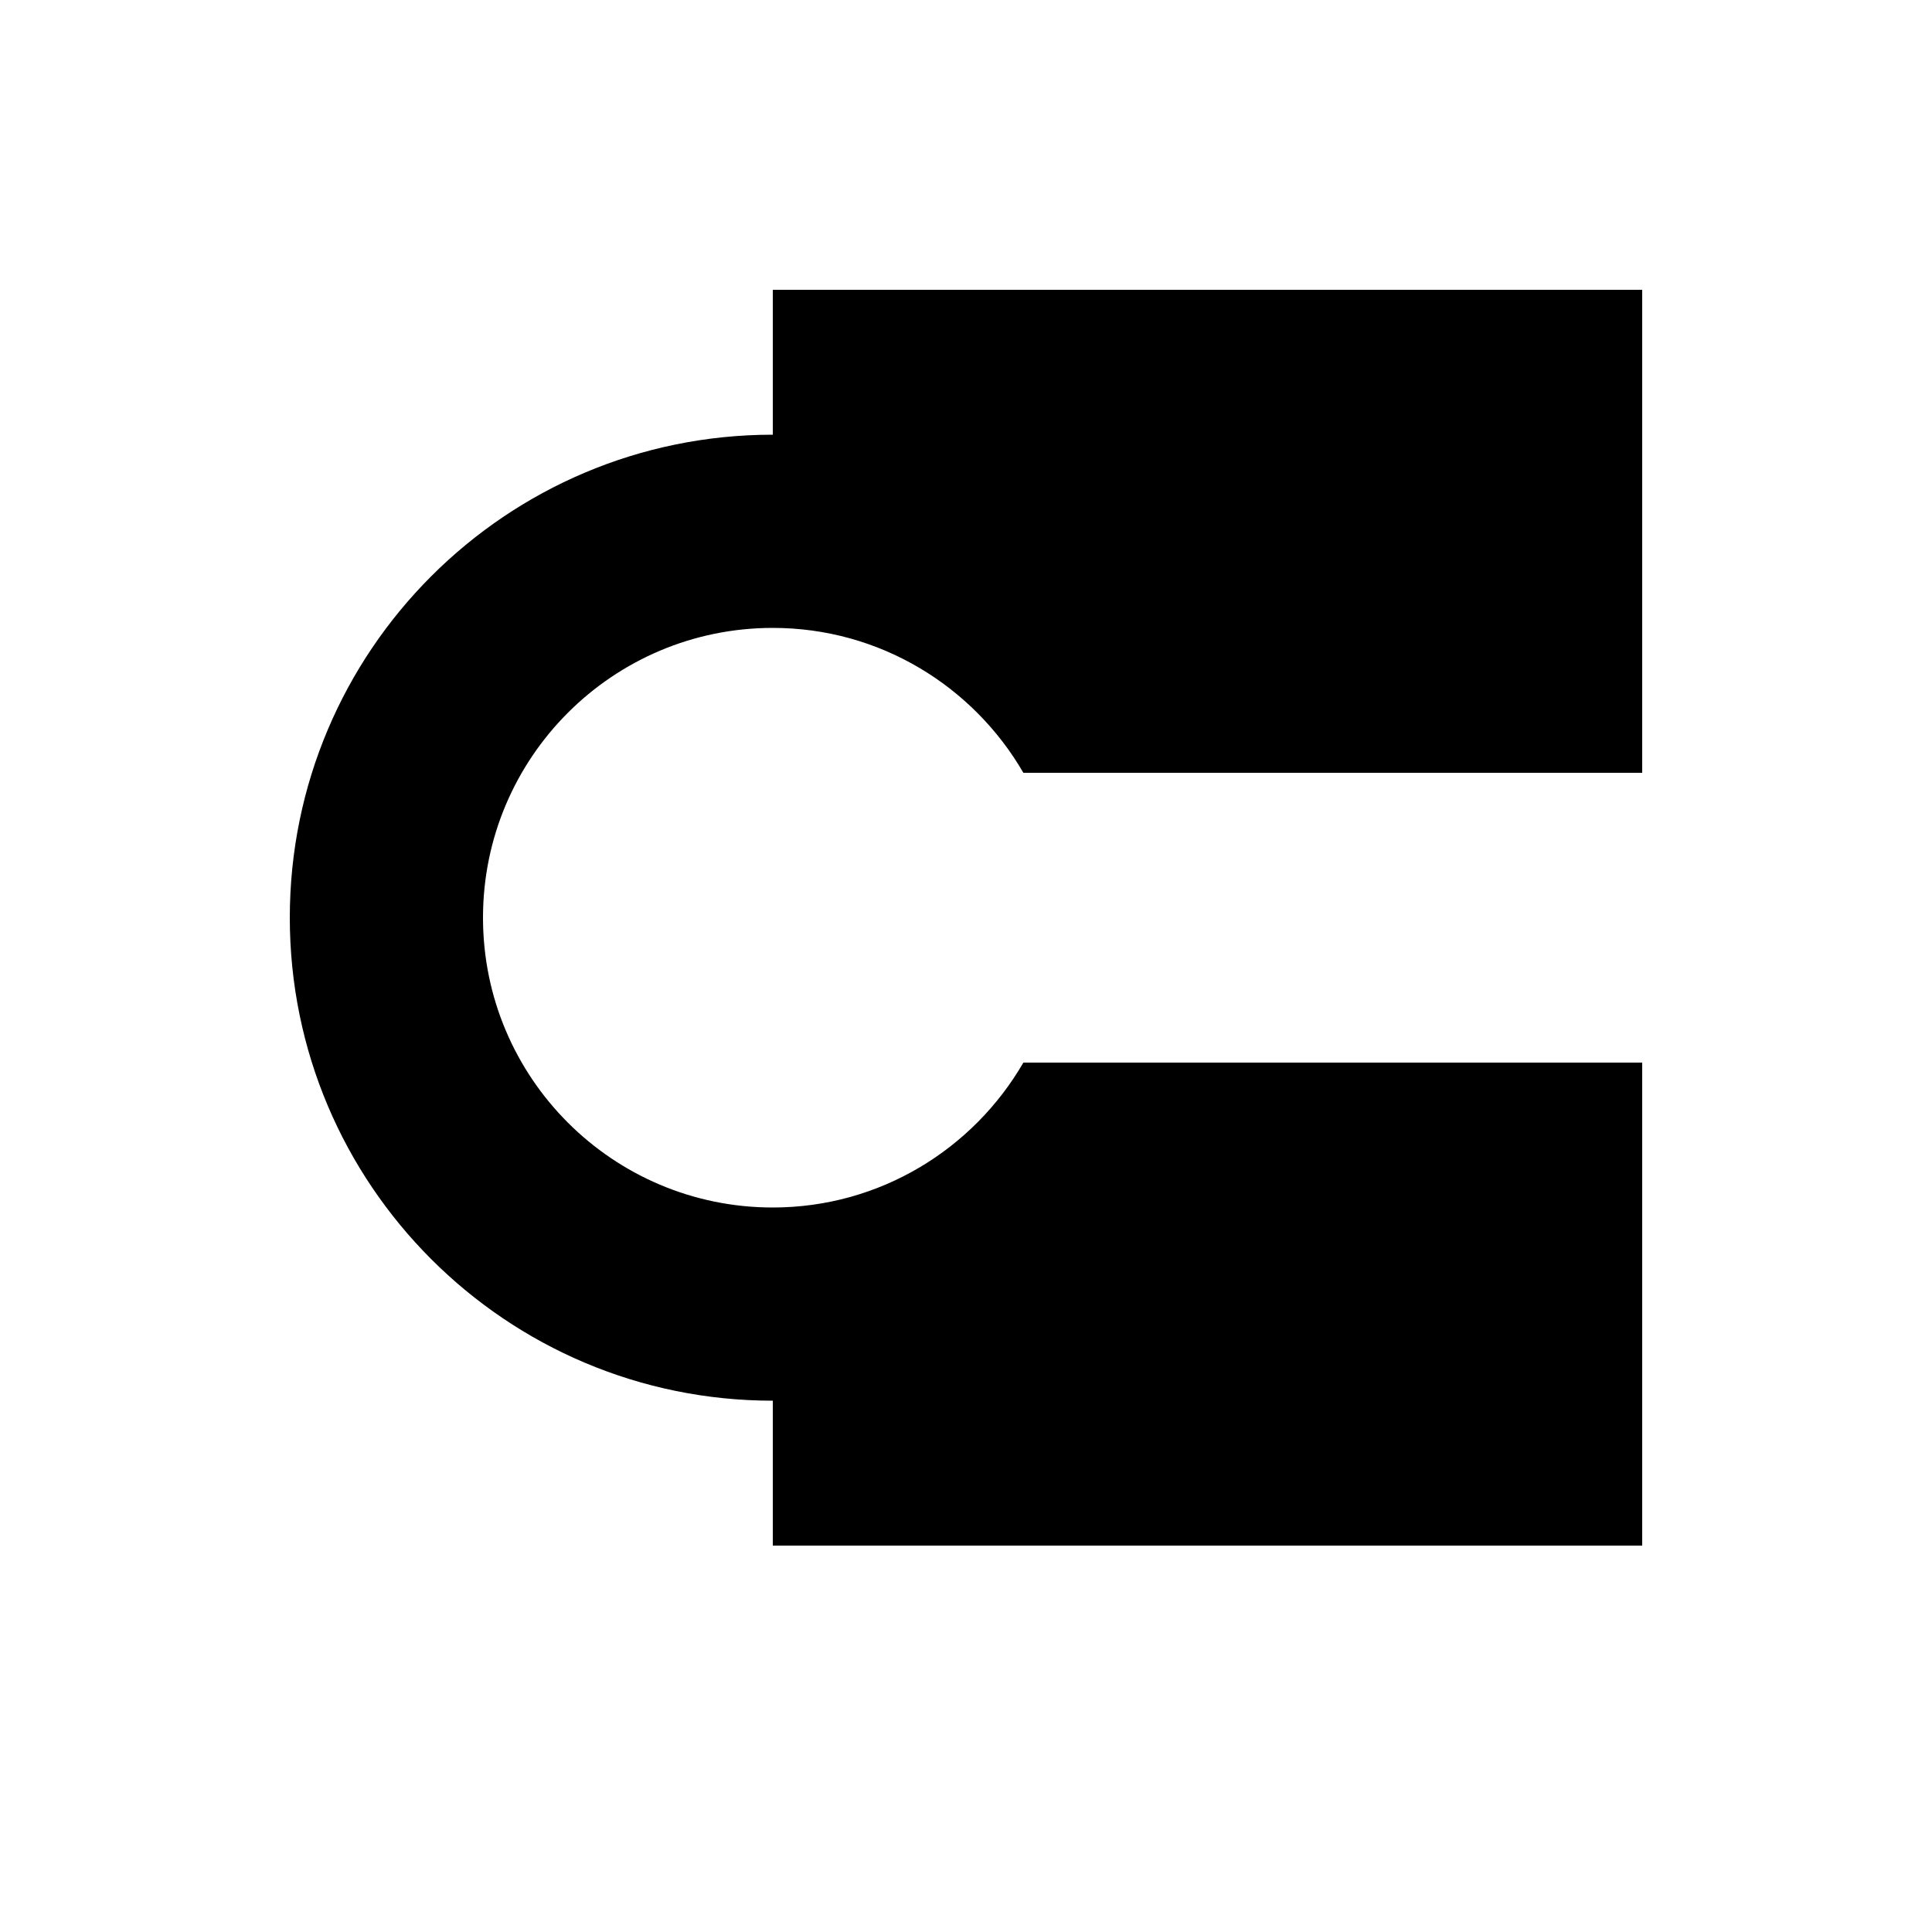 <?xml version="1.0" encoding="UTF-8" standalone="no"?>
<!-- Generator: Adobe Illustrator 17.0.0, SVG Export Plug-In . SVG Version: 6.00 Build 0)  -->

<svg
   xmlns:dc="http://purl.org/dc/elements/1.1/"
   xmlns:cc="http://creativecommons.org/ns#"
   xmlns:rdf="http://www.w3.org/1999/02/22-rdf-syntax-ns#"
   xmlns:svg="http://www.w3.org/2000/svg"
   xmlns="http://www.w3.org/2000/svg"
   xmlns:sodipodi="http://sodipodi.sourceforge.net/DTD/sodipodi-0.dtd"
   xmlns:inkscape="http://www.inkscape.org/namespaces/inkscape"
   version="1.1"
   id="Layer_1"
   sodipodi:docname="cap-butt.svg"
   inkscape:version="0.48.5 r10040"
   x="0px"
   y="0px"
   width="20"
   height="20"
   viewBox="0 0 20 20"
   enable-background="new 0 0 1000 500"
   xml:space="preserve"><defs
     id="defs7046" /><sodipodi:namedview
     inkscape:cy="7.379426"
     inkscape:cx="14.727863"
     inkscape:zoom="11.313708"
     showgrid="false"
     guidetolerance="10"
     gridtolerance="10"
     pagecolor="#ffffff"
     borderopacity="1"
     bordercolor="#666666"
     objecttolerance="10"
     id="namedview3007"
     inkscape:current-layer="Layer_1"
     inkscape:window-maximized="1"
     inkscape:window-y="0"
     inkscape:window-x="0"
     inkscape:pageshadow="2"
     inkscape:pageopacity="0"
     inkscape:window-height="751"
     inkscape:window-width="1280"
     inkscape:snap-bbox="true"
     inkscape:snap-nodes="true"><inkscape:grid
       type="xygrid"
       id="grid3837"
       empspacing="5"
       visible="true"
       enabled="true"
       snapvisiblegridlinesonly="true" /></sodipodi:namedview><path
     style="fill:#000000;fill-opacity:1;stroke:none"
     d="m 8,3 0,1.5 c -2.761,0 -5,2.239 -5,5 0,2.761 2.239,5 5,5 l 0,1.5 9,0 0,-5 -4.25,0 -2.156,0 C 10.075,11.895 9.109,12.5 8,12.5 c -1.657,0 -3,-1.343 -3,-3 0,-1.657 1.343,-3 3,-3 1.109,0 2.075,0.605 2.594,1.5 L 12.75,8 17,8 17,3 8,3 z"
     id="rect8166"
     inkscape:connector-curvature="0" /></svg>